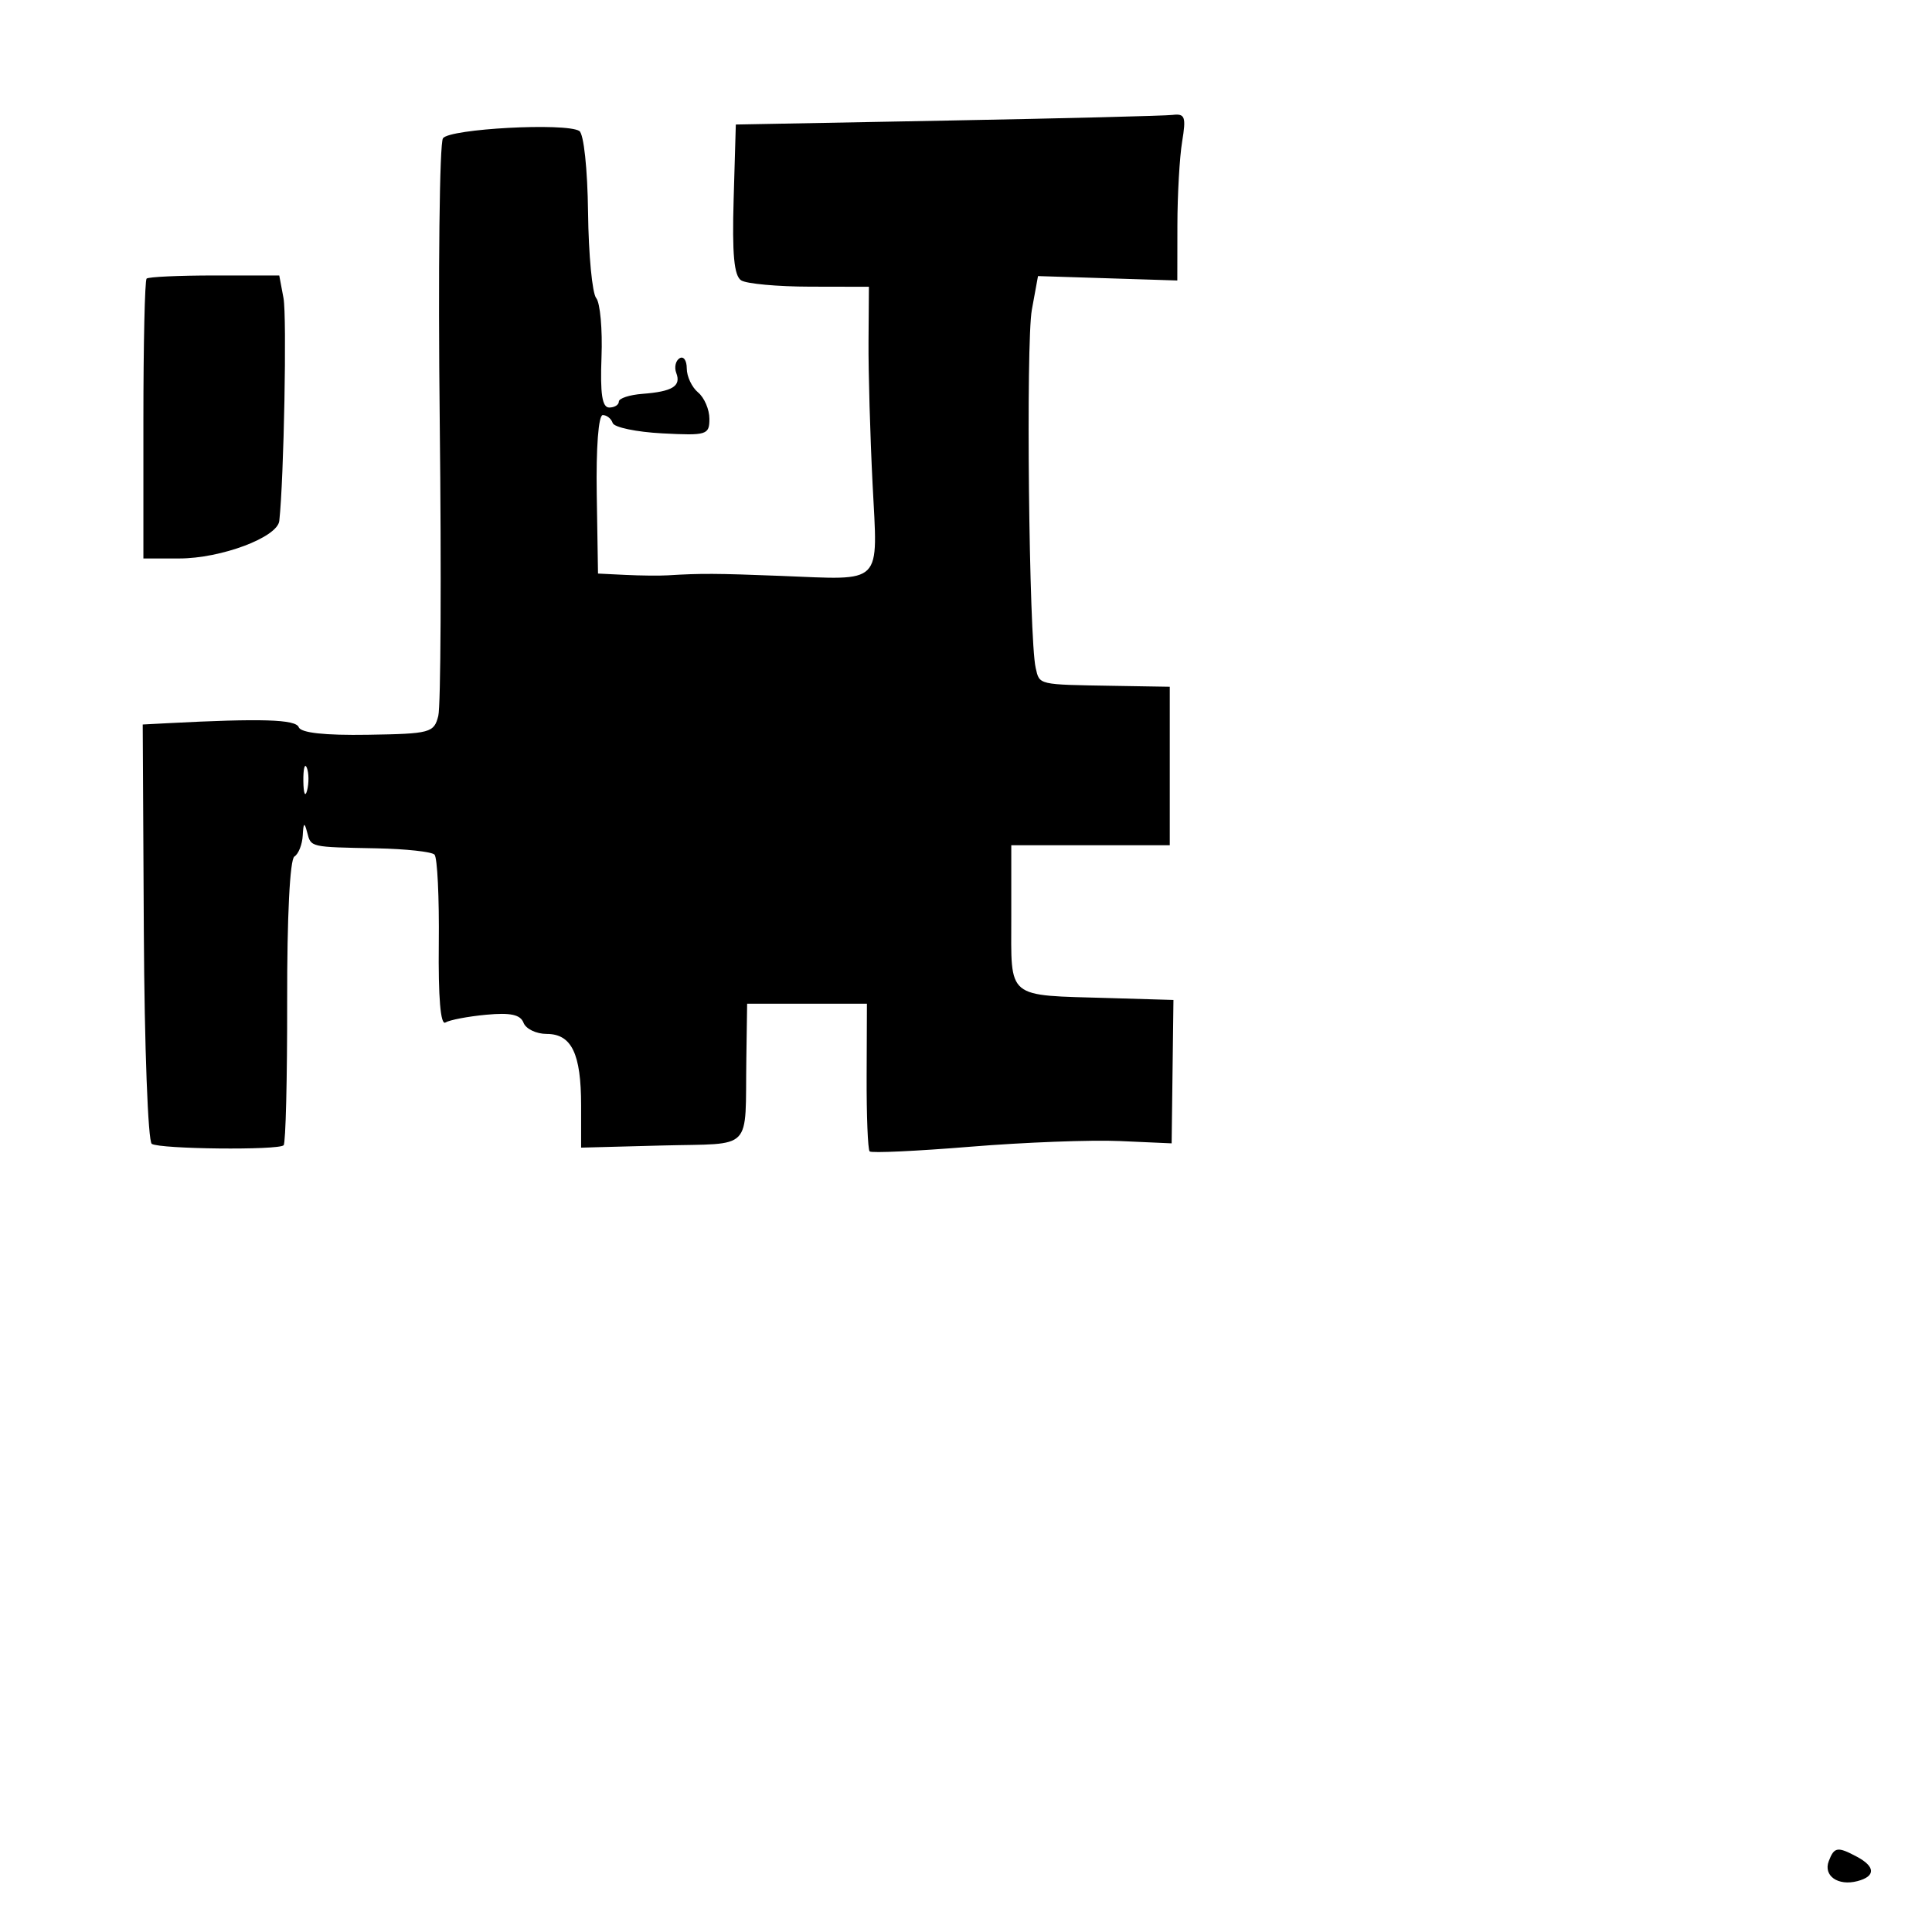 <svg xmlns="http://www.w3.org/2000/svg" width="256" height="256" viewBox="0 0 256 256" version="1.1">
	<path d="M 125.500 15.976 L 97.500 16.500 97.211 26.417 C 96.999 33.681, 97.266 36.552, 98.211 37.151 C 98.920 37.601, 103.018 37.976, 107.318 37.985 L 115.135 38 115.084 45.250 C 115.056 49.237, 115.297 57.723, 115.620 64.106 C 116.308 77.723, 117.184 76.842, 103.500 76.310 C 94.853 75.974, 92.901 75.964, 88.500 76.234 C 87.400 76.301, 84.866 76.276, 82.870 76.178 L 79.239 76 79.071 65.500 C 78.972 59.306, 79.299 55, 79.868 55 C 80.399 55, 80.991 55.473, 81.184 56.051 C 81.376 56.628, 84.339 57.246, 87.767 57.424 C 93.660 57.729, 94 57.624, 94 55.496 C 94 54.258, 93.325 52.685, 92.500 52 C 91.675 51.315, 91 49.884, 91 48.819 C 91 47.753, 90.570 47.148, 90.044 47.473 C 89.518 47.798, 89.323 48.679, 89.612 49.431 C 90.276 51.161, 89.100 51.884, 85.138 52.186 C 83.412 52.318, 82 52.780, 82 53.213 C 82 53.646, 81.426 54, 80.724 54 C 79.791 54, 79.516 52.204, 79.702 47.326 C 79.842 43.655, 79.526 40.134, 79.001 39.501 C 78.475 38.867, 77.989 33.769, 77.921 28.171 C 77.850 22.364, 77.352 17.717, 76.760 17.352 C 74.951 16.234, 59.590 17.057, 58.697 18.320 C 58.238 18.969, 58.046 35.925, 58.269 56 C 58.492 76.075, 58.405 93.562, 58.075 94.861 C 57.506 97.102, 57.031 97.229, 48.748 97.361 C 43.015 97.452, 39.871 97.108, 39.584 96.359 C 39.184 95.316, 34.620 95.177, 22.206 95.827 L 18.911 96 19.058 123.504 C 19.139 138.655, 19.611 151.260, 20.110 151.568 C 21.241 152.267, 36.901 152.432, 37.581 151.752 C 37.856 151.477, 38.067 142.895, 38.050 132.679 C 38.031 121.462, 38.411 113.864, 39.010 113.494 C 39.554 113.157, 40.052 111.896, 40.116 110.691 C 40.206 108.999, 40.336 108.899, 40.689 110.250 C 41.223 112.292, 40.971 112.233, 49.939 112.409 C 53.756 112.484, 57.190 112.857, 57.571 113.238 C 57.952 113.619, 58.209 118.920, 58.142 125.018 C 58.064 132.174, 58.375 135.886, 59.019 135.488 C 59.569 135.149, 61.995 134.686, 64.411 134.459 C 67.643 134.156, 68.954 134.438, 69.371 135.524 C 69.682 136.336, 71.061 137, 72.433 137 C 75.740 137, 77 139.612, 77 146.468 L 77 152.068 87.750 151.784 C 99.972 151.461, 98.710 152.767, 98.894 140.250 L 99 133 106.935 133 L 114.871 133 114.834 142.565 C 114.813 147.826, 114.993 152.327, 115.233 152.567 C 115.473 152.807, 121.482 152.527, 128.585 151.946 C 135.688 151.364, 144.593 151.026, 148.374 151.194 L 155.248 151.500 155.368 142 L 155.488 132.500 146.994 132.249 C 133.173 131.841, 134 132.527, 134 121.481 L 134 112 144.500 112 L 155 112 155 101.500 L 155 91 147.500 90.875 C 137.462 90.708, 137.754 90.775, 137.233 88.500 C 136.342 84.602, 135.923 45.432, 136.726 41.041 L 137.541 36.582 146.771 36.874 L 156 37.166 156.011 29.833 C 156.017 25.800, 156.301 20.813, 156.642 18.750 C 157.182 15.480, 157.021 15.029, 155.381 15.226 C 154.346 15.351, 140.900 15.688, 125.500 15.976 M 19.425 36.917 C 19.191 37.146, 19 45.583, 19 55.667 L 19 74 23.739 74 C 29.300 74, 36.769 71.197, 37.008 69.021 C 37.621 63.428, 38.026 41.961, 37.565 39.500 L 37.003 36.500 28.427 36.500 C 23.710 36.500, 19.659 36.688, 19.425 36.917 M 40.195 103.500 C 40.215 105.150, 40.439 105.704, 40.693 104.731 C 40.947 103.758, 40.930 102.408, 40.656 101.731 C 40.382 101.054, 40.175 101.850, 40.195 103.500 M 242.323 246.601 C 241.574 248.551, 243.541 249.933, 246.111 249.261 C 248.536 248.627, 248.518 247.348, 246.066 246.035 C 243.484 244.653, 243.045 244.720, 242.323 246.601" stroke="none" fill="black" fill-rule="evenodd"/>
</svg>